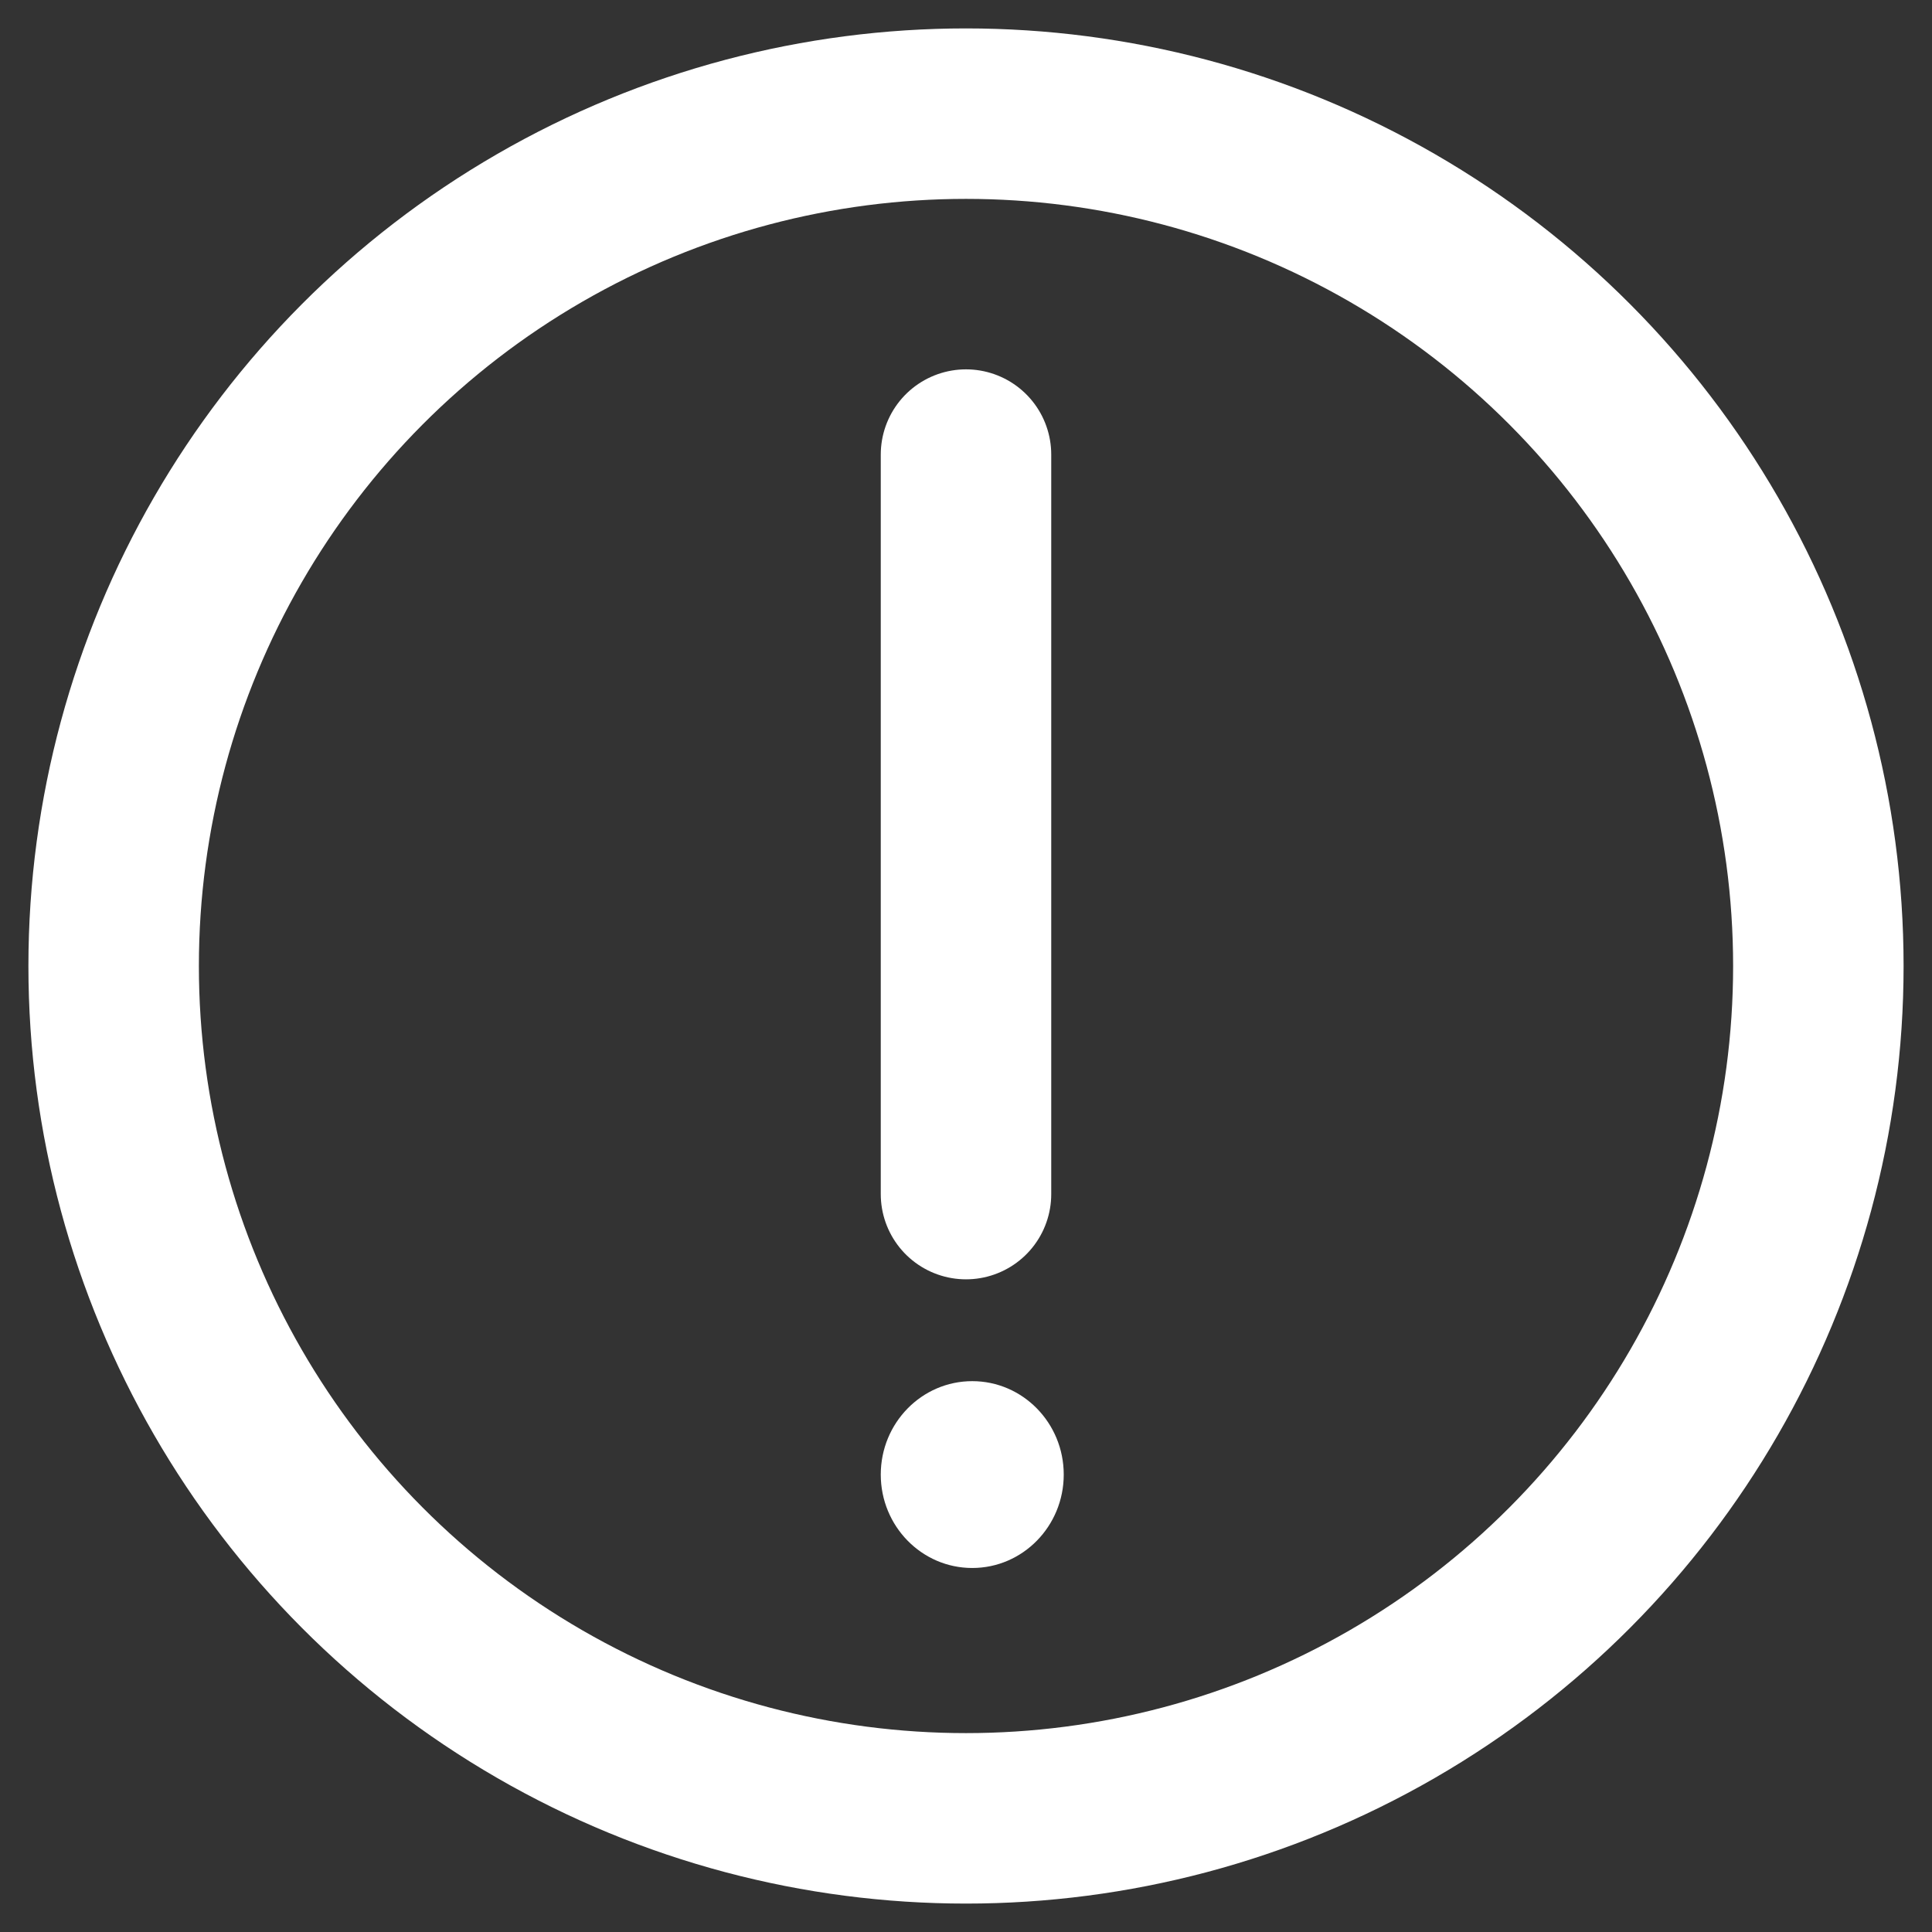 <svg width="17" height="17" viewBox="0 0 17 17" fill="none" xmlns="http://www.w3.org/2000/svg">
<rect x="0" y="0" width="17" height="17" fill="#333333" stroke="none"/>
<circle cx="8.5" cy="8.5" r="7.5" stroke="white" stroke-width="1.5"/>
<path d="M8.5 4V10.507" stroke="white" stroke-width="1.5" stroke-linecap="round"/>
<ellipse cx="8.555" cy="12.975" rx="0.805" ry="0.822" fill="white"/>
</svg>
